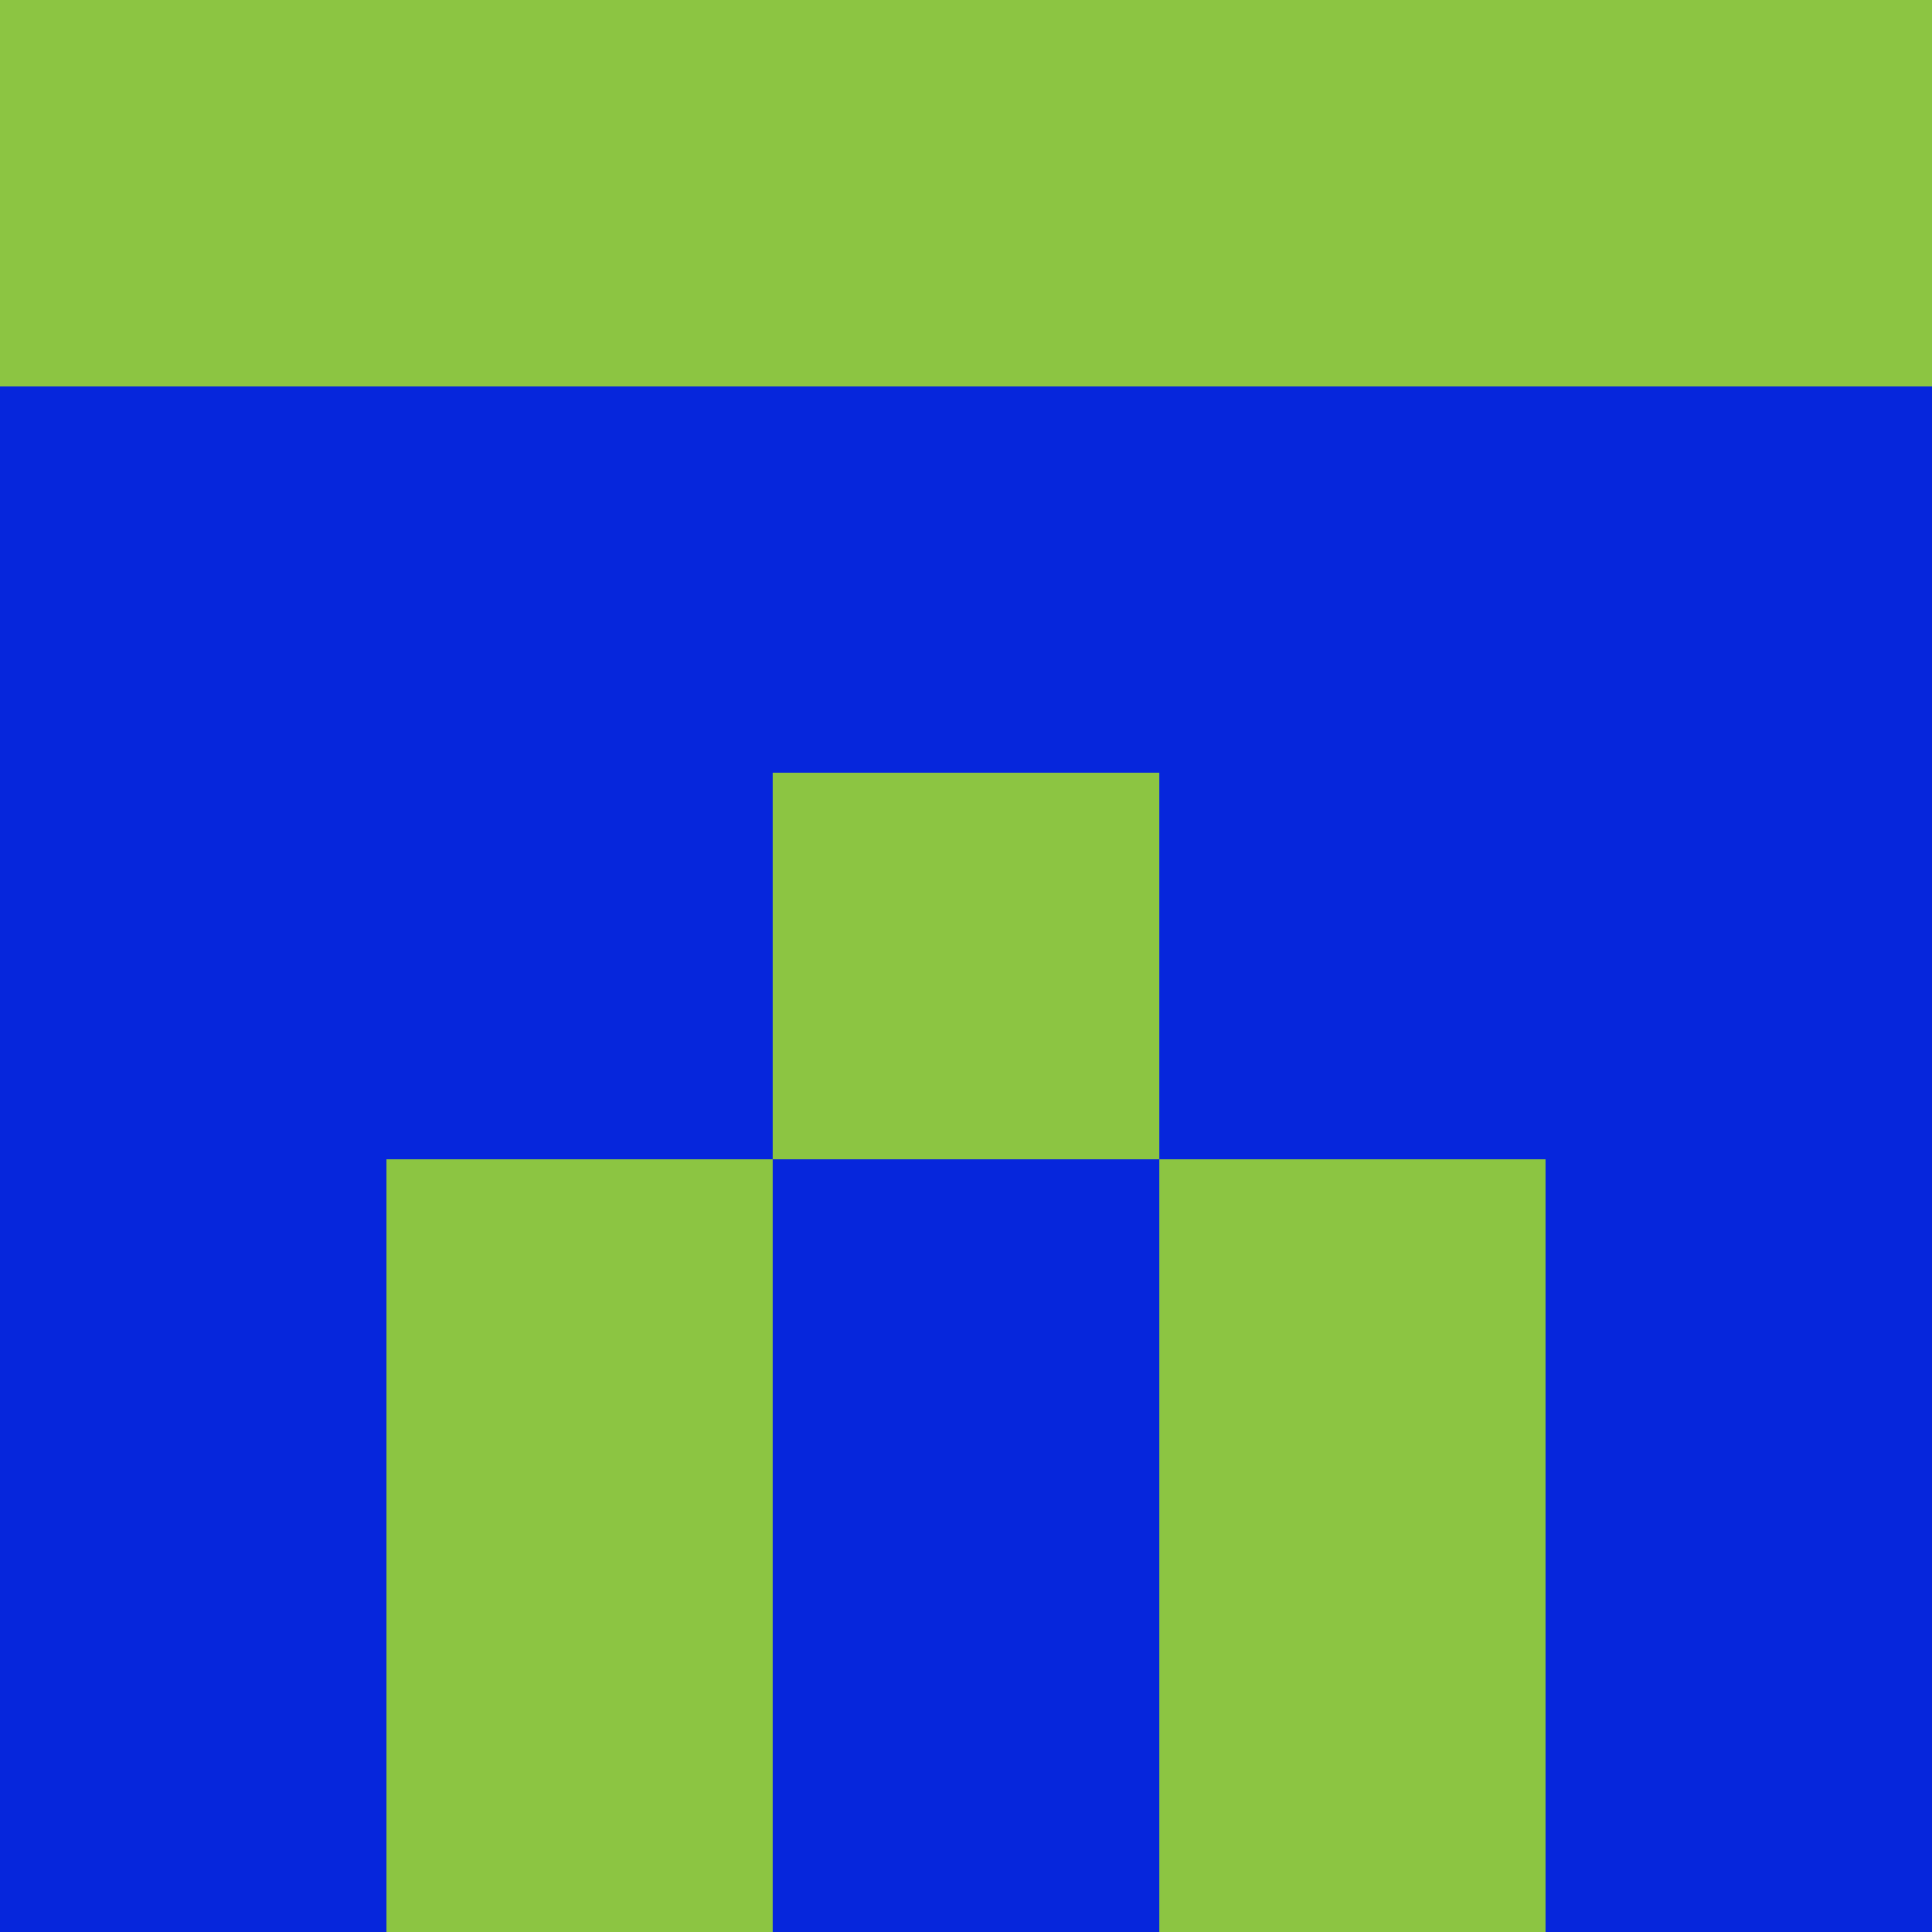 <?xml version="1.0" encoding="utf-8"?>
<!DOCTYPE svg PUBLIC "-//W3C//DTD SVG 20010904//EN"
"http://www.w3.org/TR/2001/REC-SVG-20010904/DTD/svg10.dtd">
<svg viewBox="0 0 5 5" height="100" width="100" xml:lang="fr"
     xmlns="http://www.w3.org/2000/svg"
     xmlns:xlink="http://www.w3.org/1999/xlink">
                        <rect x="0" y="0" height="1" width="1" fill="#8CC542"/>
                    <rect x="4" y="0" height="1" width="1" fill="#8CC542"/>
                    <rect x="1" y="0" height="1" width="1" fill="#8CC542"/>
                    <rect x="3" y="0" height="1" width="1" fill="#8CC542"/>
                    <rect x="2" y="0" height="1" width="1" fill="#8CC542"/>
                                <rect x="0" y="1" height="1" width="1" fill="#0626DC"/>
                    <rect x="4" y="1" height="1" width="1" fill="#0626DC"/>
                    <rect x="1" y="1" height="1" width="1" fill="#0626DC"/>
                    <rect x="3" y="1" height="1" width="1" fill="#0626DC"/>
                    <rect x="2" y="1" height="1" width="1" fill="#0626DC"/>
                                <rect x="0" y="2" height="1" width="1" fill="#0626DC"/>
                    <rect x="4" y="2" height="1" width="1" fill="#0626DC"/>
                    <rect x="1" y="2" height="1" width="1" fill="#0626DC"/>
                    <rect x="3" y="2" height="1" width="1" fill="#0626DC"/>
                    <rect x="2" y="2" height="1" width="1" fill="#8CC542"/>
                                <rect x="0" y="3" height="1" width="1" fill="#0626DC"/>
                    <rect x="4" y="3" height="1" width="1" fill="#0626DC"/>
                    <rect x="1" y="3" height="1" width="1" fill="#8CC542"/>
                    <rect x="3" y="3" height="1" width="1" fill="#8CC542"/>
                    <rect x="2" y="3" height="1" width="1" fill="#0626DC"/>
                                <rect x="0" y="4" height="1" width="1" fill="#0626DC"/>
                    <rect x="4" y="4" height="1" width="1" fill="#0626DC"/>
                    <rect x="1" y="4" height="1" width="1" fill="#8CC542"/>
                    <rect x="3" y="4" height="1" width="1" fill="#8CC542"/>
                    <rect x="2" y="4" height="1" width="1" fill="#0626DC"/>
            </svg>